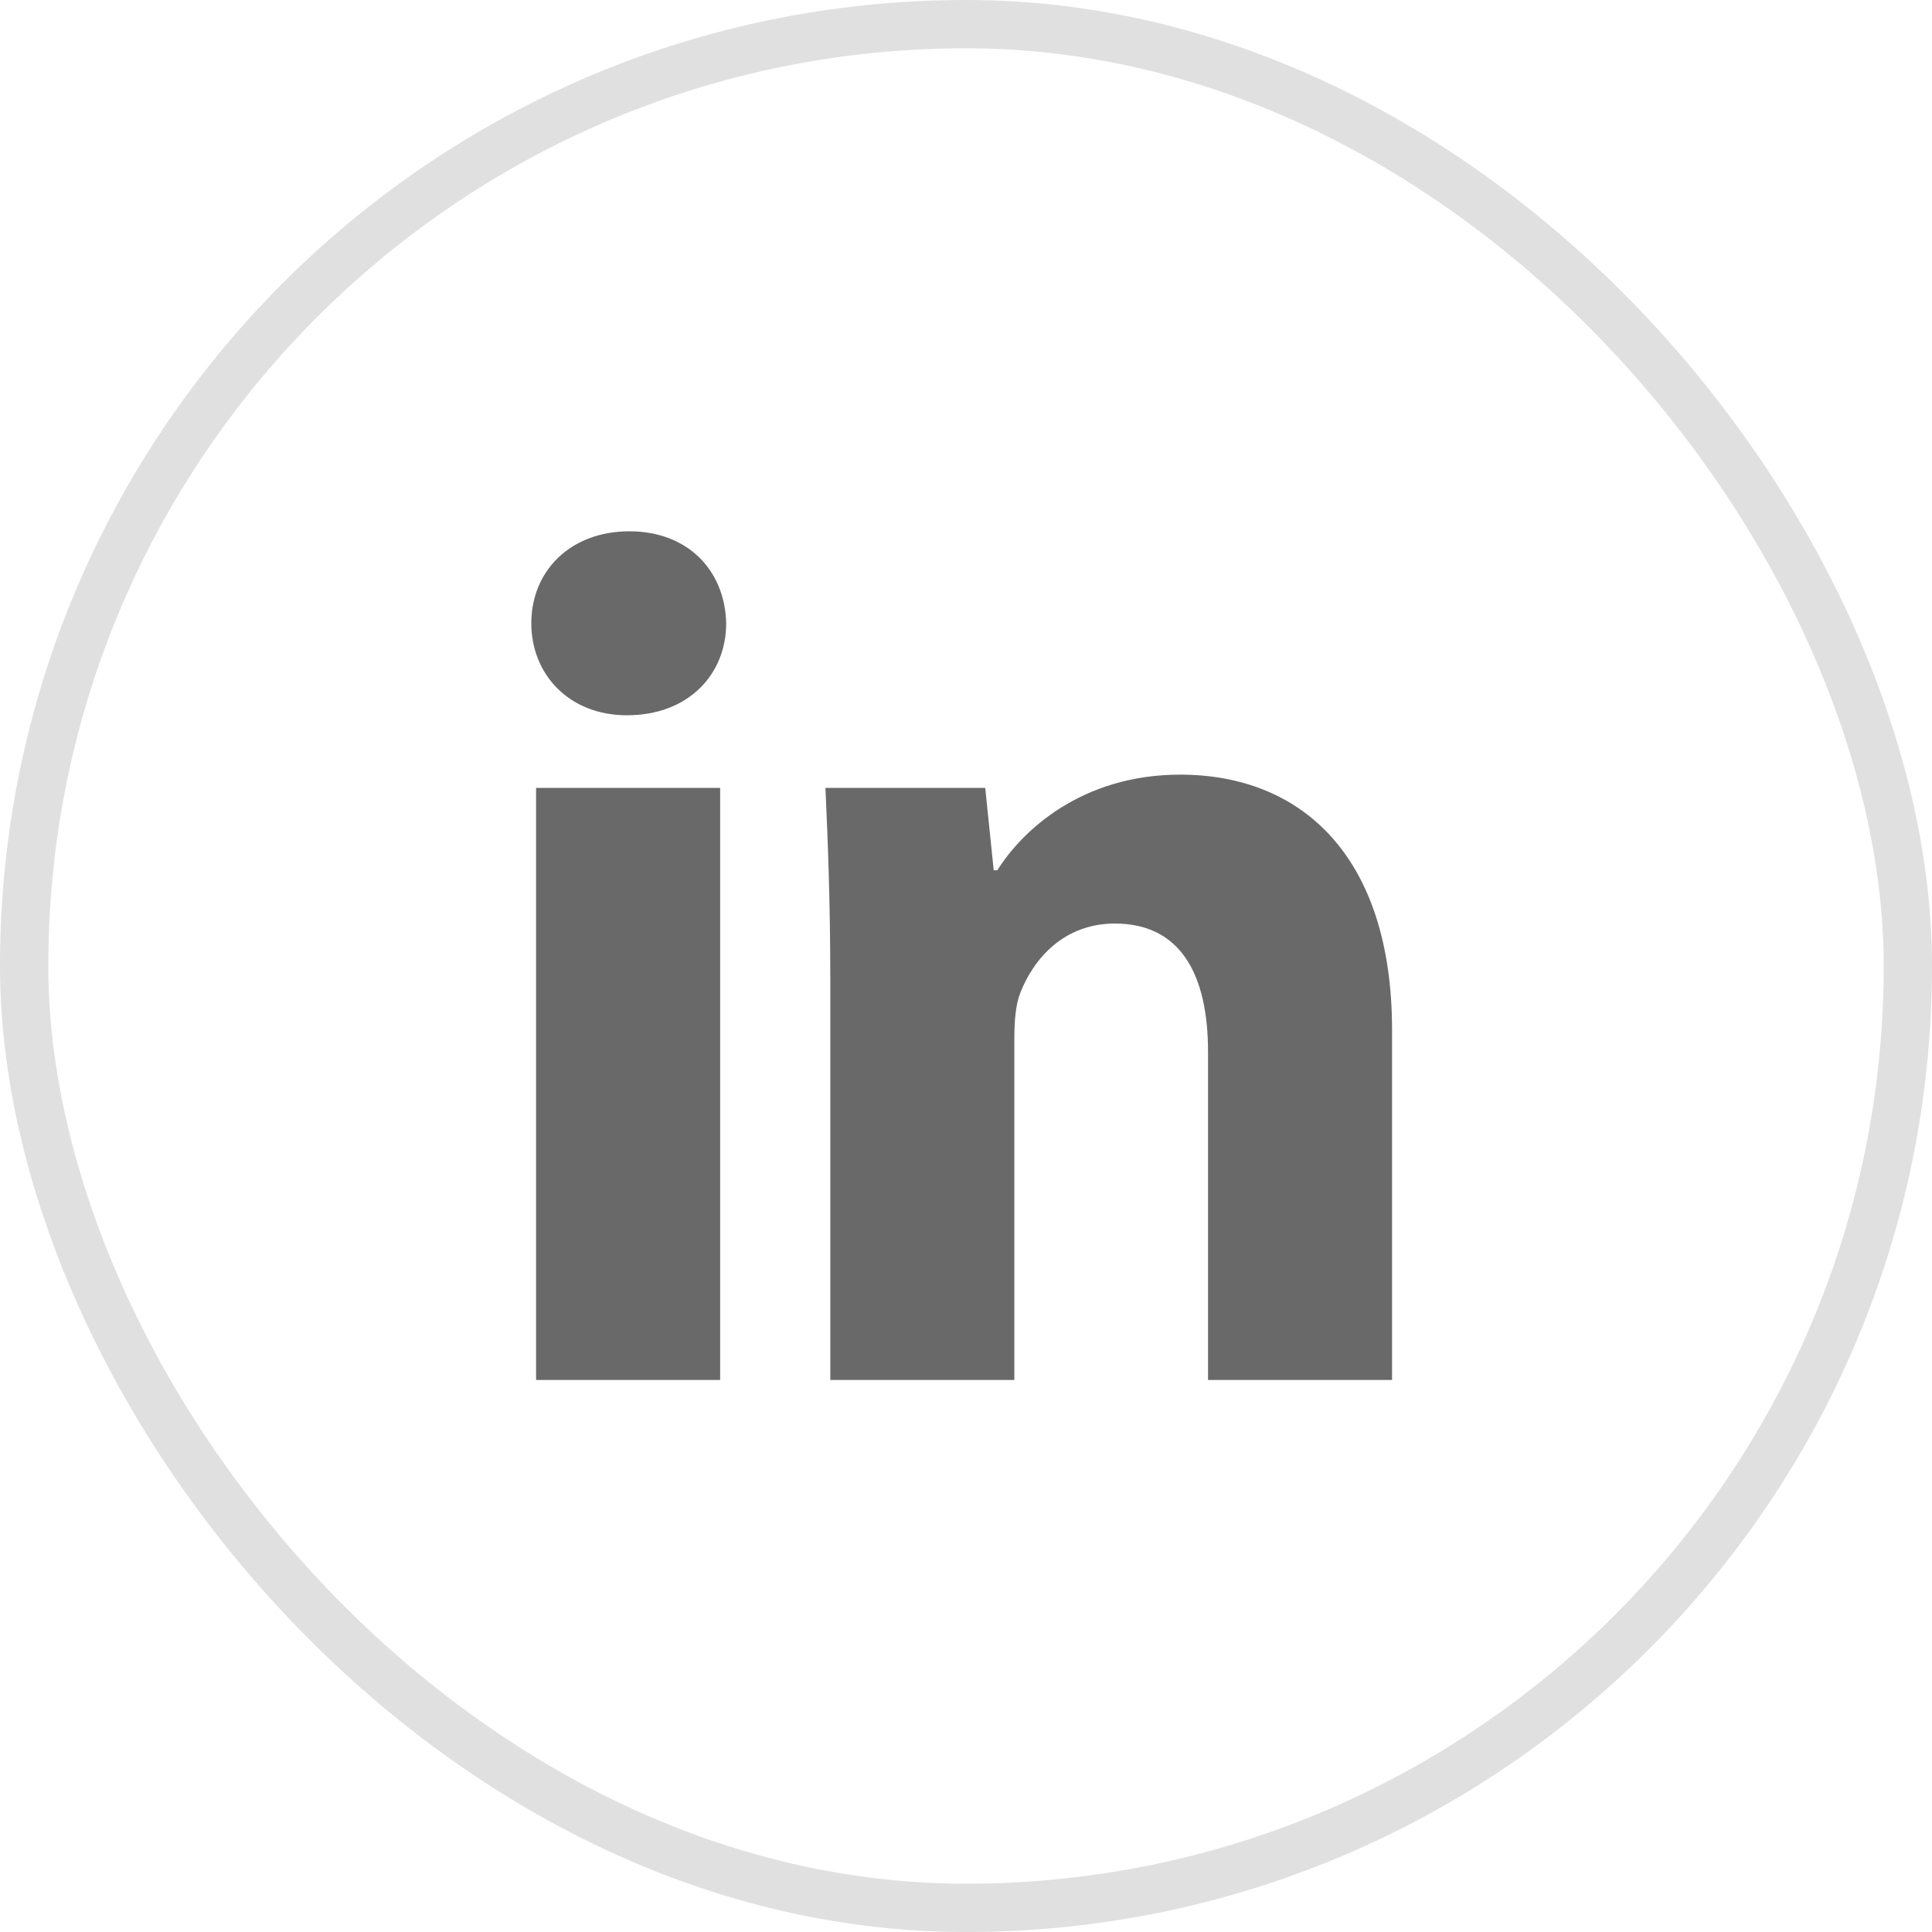<?xml version="1.0" encoding="UTF-8"?>
<svg width="40px" height="40px" viewBox="0 0 40 40" version="1.1" xmlns="http://www.w3.org/2000/svg" xmlns:xlink="http://www.w3.org/1999/xlink">
    <!-- Generator: Sketch 57.1 (83088) - https://sketch.com -->
    <title>ic_linkedin</title>
    <desc>Created with Sketch.</desc>
    <g id="Page-1" stroke="none" stroke-width="1" fill="none" fill-rule="evenodd">
        <g id="Desktop" transform="translate(-460, -186)">
            <g id="normal" transform="translate(404, 186)">
                <g id="ic_linkedin" transform="translate(56, 0)">
                    <rect id="Rectangle-6-Copy-6" stroke-opacity="0.5" stroke="#C3C3C3" x="0.5" y="0.5" width="39" height="39" rx="19.5"></rect>
                    <path d="M14.91,16.313 L14.91,28.571 L11.099,28.571 L11.099,16.313 L14.91,16.313 Z M24.434,16.038 C26.941,16.038 28.821,17.718 28.821,21.327 L28.821,28.571 L25.011,28.571 L25.011,21.778 C25.011,20.199 24.459,19.121 23.081,19.121 C22.028,19.121 21.402,19.848 21.126,20.551 C21.025,20.801 21.001,21.153 21.001,21.503 L21.001,28.571 L17.191,28.571 L17.191,20.224 L17.19,20.224 C17.19,18.695 17.14,17.416 17.09,16.313 L20.398,16.313 L20.574,18.018 L20.649,18.018 C21.15,17.215 22.379,16.038 24.434,16.038 Z M13.03,11 C14.258,11 15.01,11.826 15.035,12.904 C15.035,13.957 14.258,14.809 12.979,14.809 C11.776,14.809 11,13.956 11,12.904 C11,11.827 11.802,11 13.03,11 Z" id="Combined-Shape" fill="#696969"></path>
                </g>
            </g>
        </g>
    </g>
</svg>